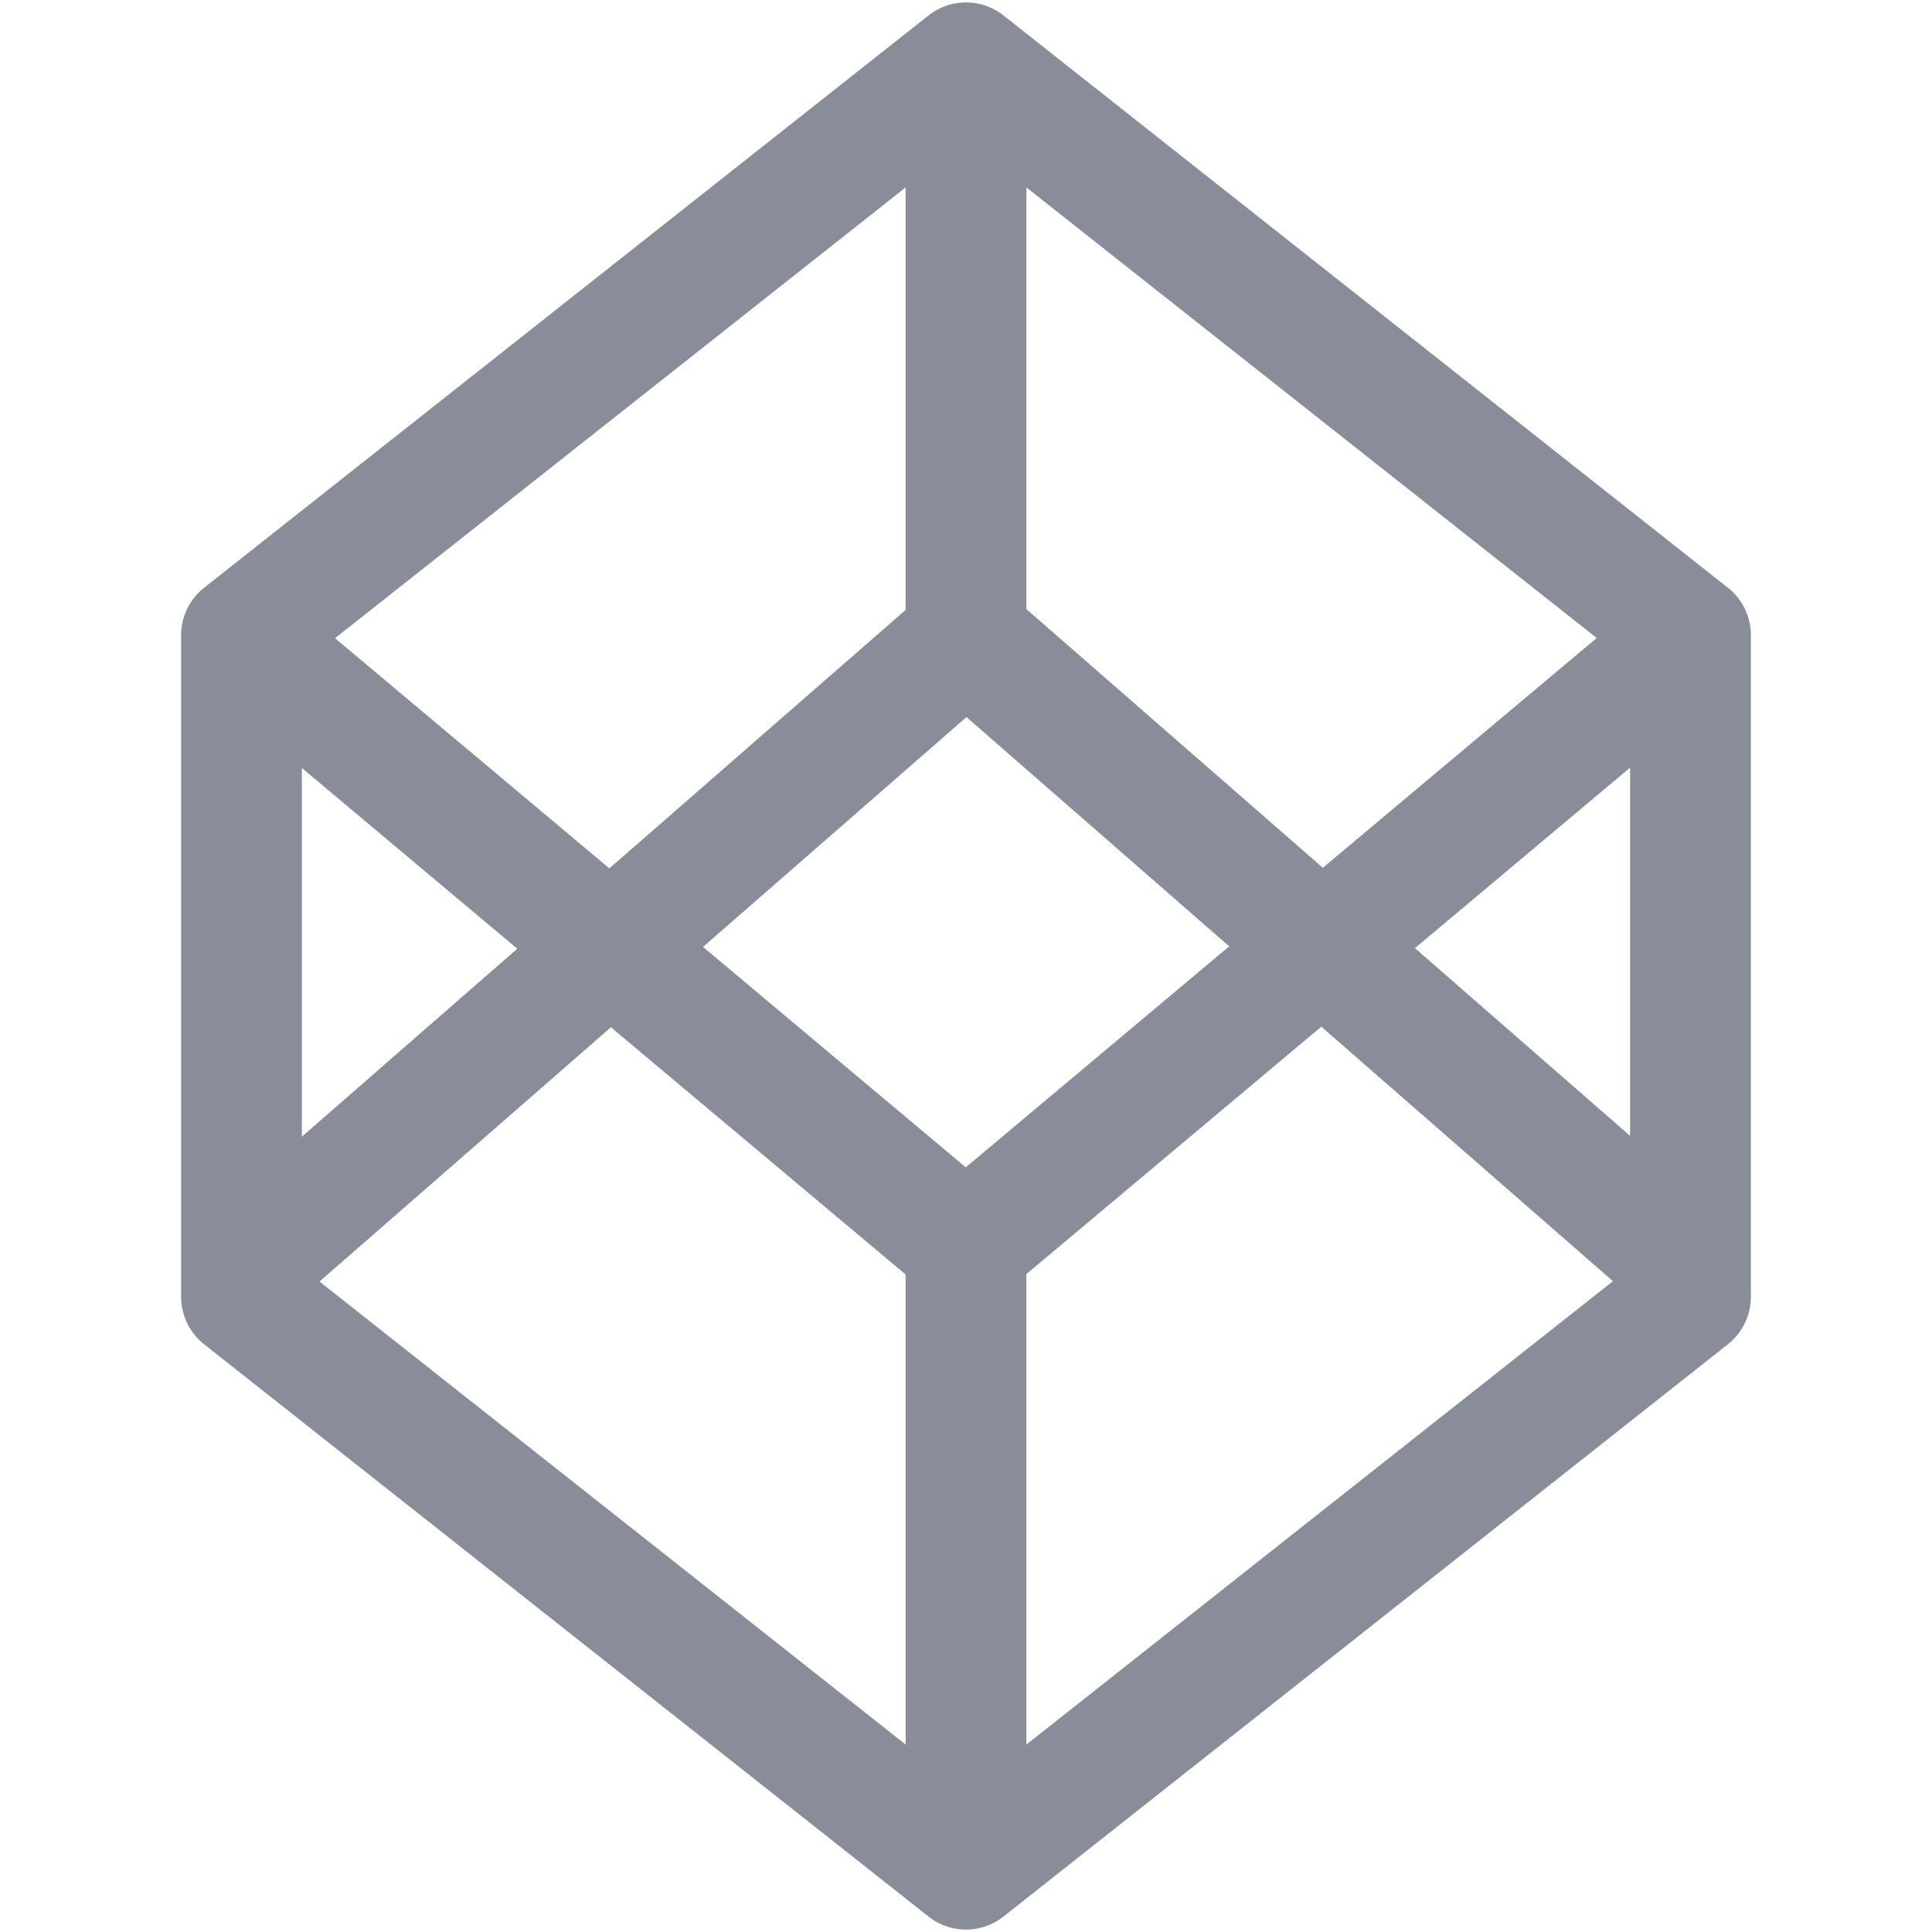 <svg xmlns="http://www.w3.org/2000/svg" width="16" height="16" viewBox="0 0 16 16">
	<path fill="none" stroke="#898C99" stroke-linecap="round" stroke-linejoin="round" d="M 14,10.74 8,15.48 2,10.74 V 5.26 L 8,0.52 14,5.26 Z" />
	<path fill="none" stroke="#898C99" stroke-linecap="round" stroke-linejoin="round" d="M 2.027,5.311 7.998,10.32 13.969,5.311" />
	<path fill="none" stroke="#898C99" stroke-linecap="round" stroke-linejoin="round" d="M2.062 10.459 8.004 5.275 13.945 10.459M8.0.749V5.348M8 10.266v4.598" />
</svg>